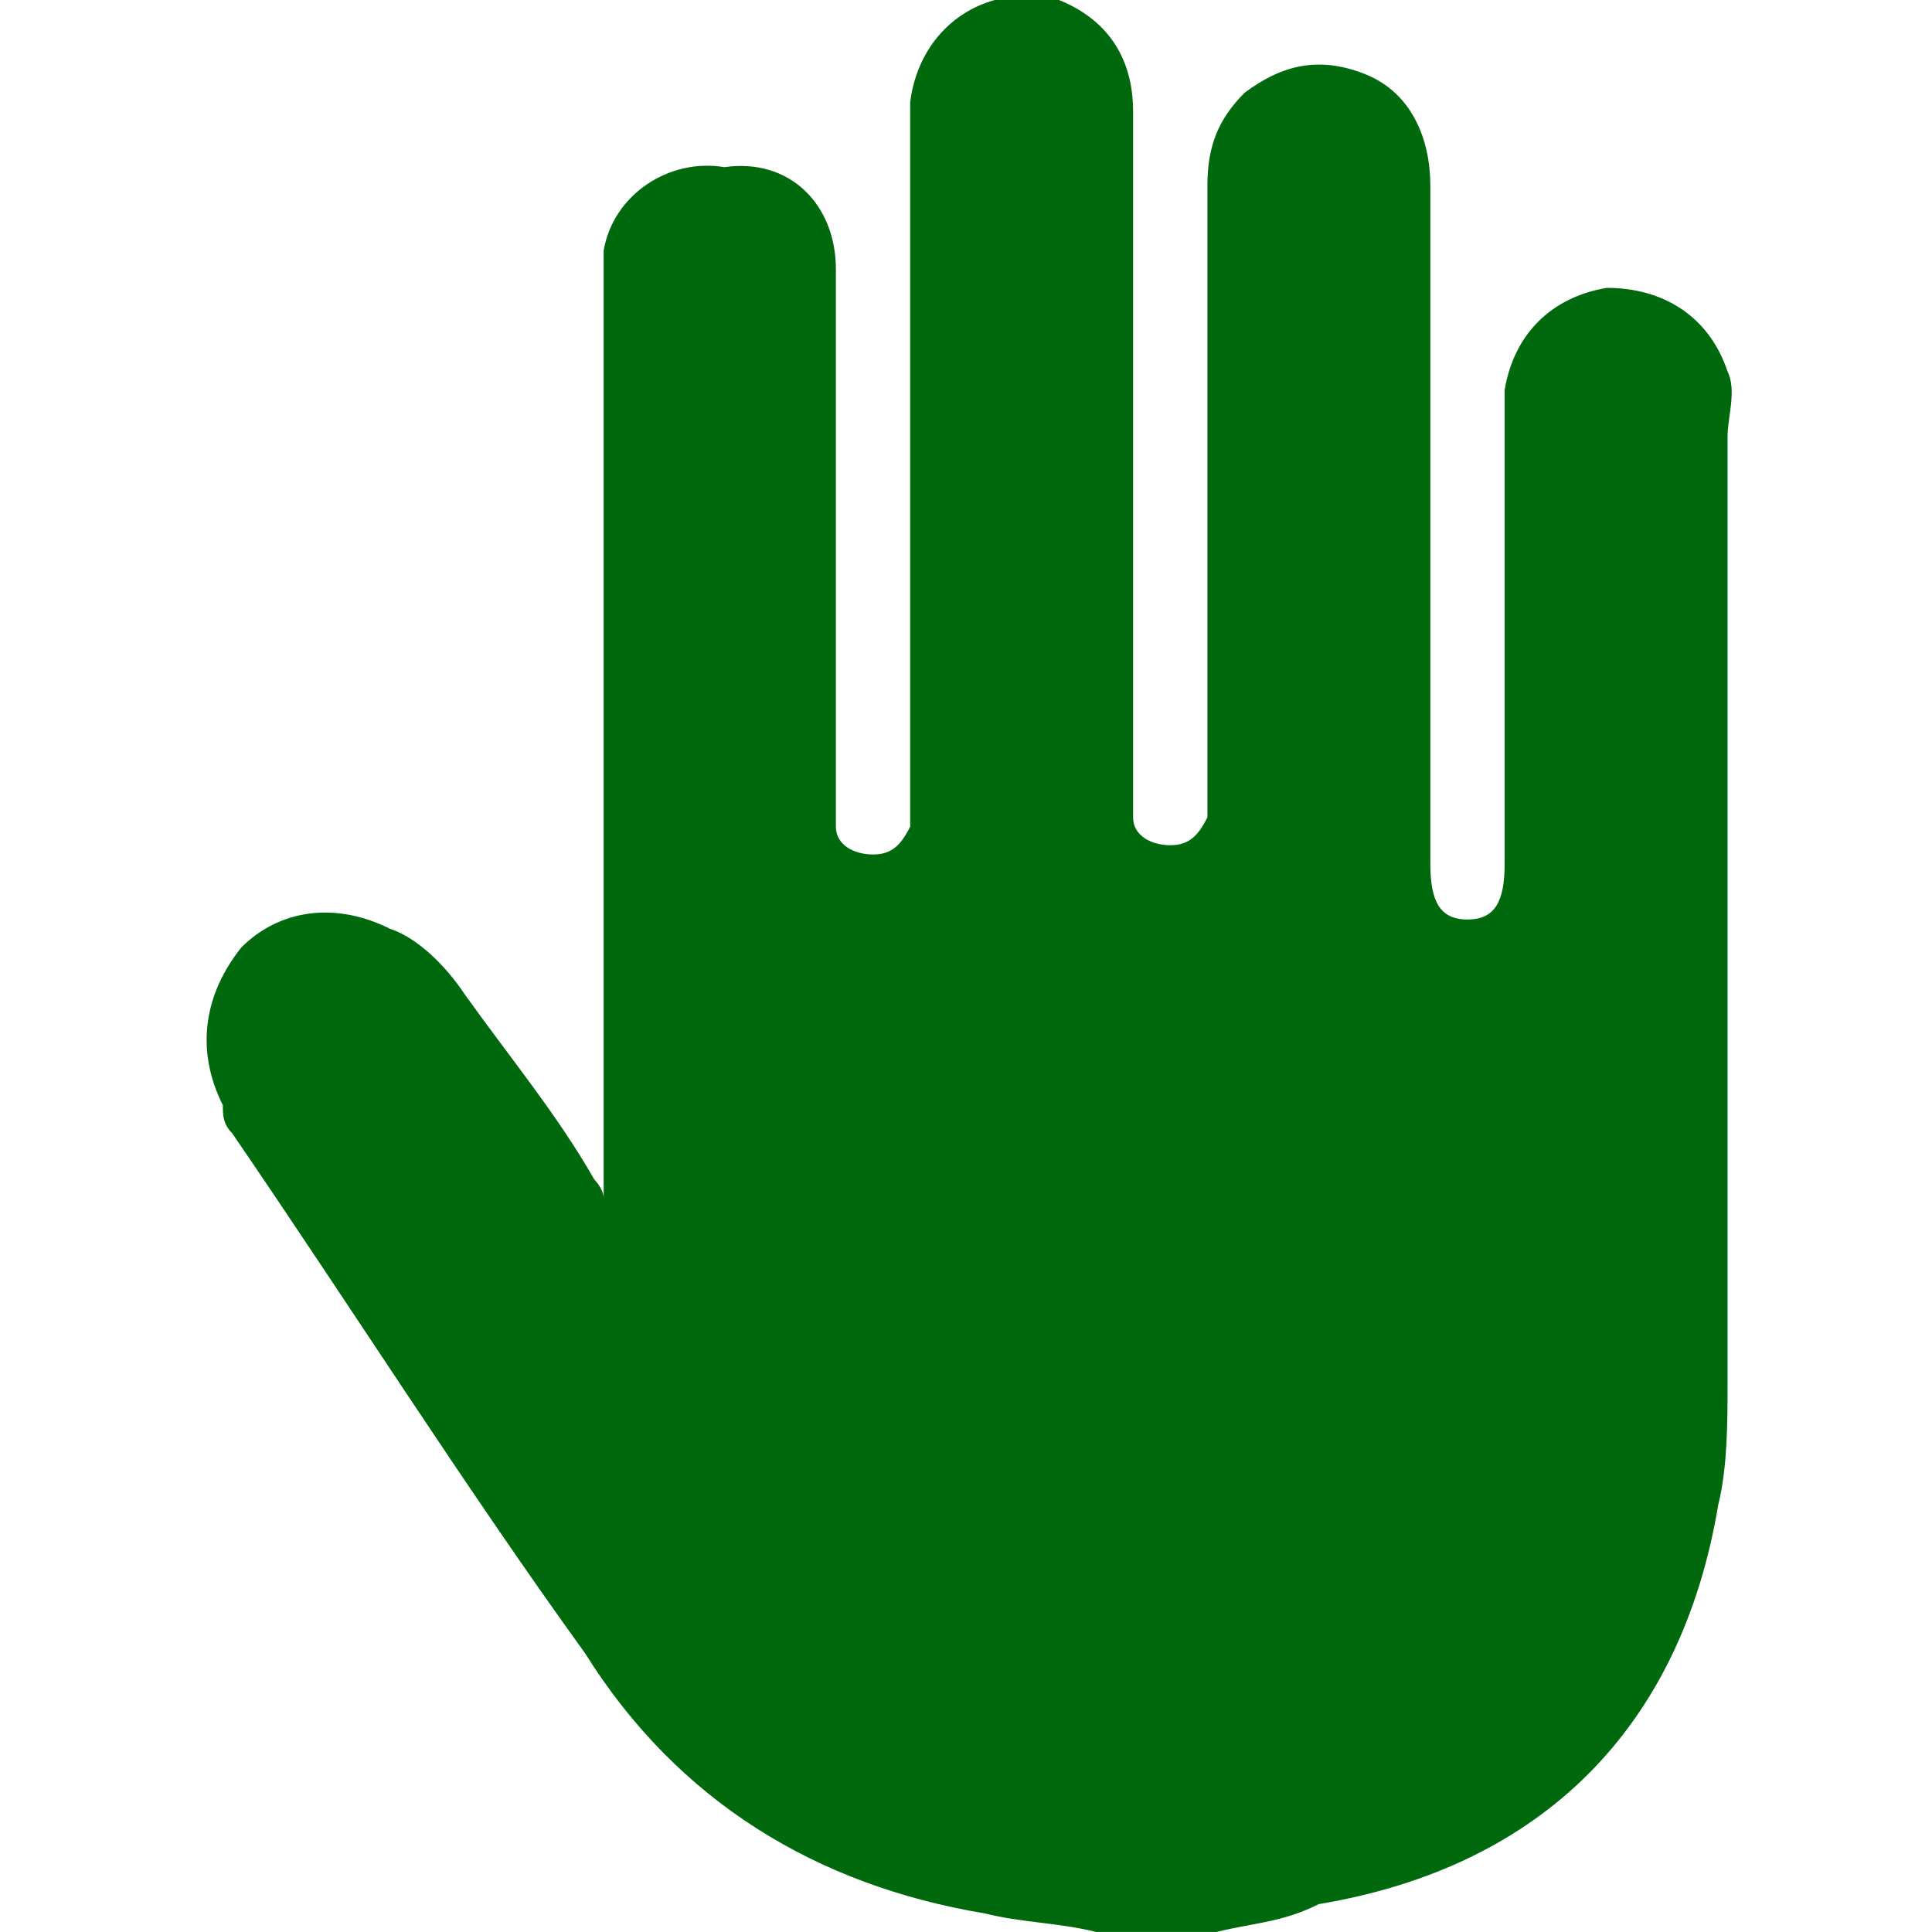 <svg width="29" height="29" viewBox="0 0 29 29" fill="none" xmlns="http://www.w3.org/2000/svg">
<g clip-path="url(#clip0_1_68858)">
<path d="M18.263 28.999C17.705 28.999 17.008 28.999 16.451 28.999C15.893 28.86 15.335 28.86 14.777 28.72C12.268 28.302 10.177 27.047 8.782 24.816C6.97 22.307 5.297 19.658 3.484 17.009C3.345 16.869 3.345 16.73 3.345 16.59C2.926 15.754 3.066 14.917 3.624 14.22C4.181 13.662 5.018 13.523 5.854 13.941C6.273 14.081 6.691 14.499 6.97 14.917C7.667 15.893 8.364 16.73 8.922 17.706C8.922 17.706 9.061 17.845 9.061 17.985C9.061 17.845 9.061 17.845 9.061 17.706C9.061 13.244 9.061 8.783 9.061 4.321C9.061 4.182 9.061 3.903 9.061 3.763C9.201 2.927 10.037 2.369 10.874 2.509C11.85 2.369 12.547 3.066 12.547 4.042C12.547 6.691 12.547 9.34 12.547 11.989C12.547 12.129 12.547 12.268 12.547 12.408C12.547 12.687 12.825 12.826 13.104 12.826C13.383 12.826 13.523 12.687 13.662 12.408C13.662 12.268 13.662 12.129 13.662 11.989C13.662 8.643 13.662 5.297 13.662 1.811C13.662 1.672 13.662 1.672 13.662 1.533C13.802 0.417 14.777 -0.28 15.893 -0.001C16.59 0.278 17.008 0.836 17.008 1.672C17.008 5.018 17.008 8.504 17.008 11.85C17.008 11.989 17.008 12.129 17.008 12.268C17.008 12.547 17.287 12.687 17.566 12.687C17.845 12.687 17.984 12.547 18.124 12.268C18.124 12.129 18.124 12.129 18.124 11.989C18.124 8.922 18.124 5.855 18.124 2.787C18.124 2.23 18.263 1.811 18.681 1.393C19.239 0.975 19.797 0.836 20.494 1.114C21.191 1.393 21.47 2.09 21.47 2.787C21.47 6.134 21.47 9.619 21.47 12.965C21.47 13.523 21.609 13.802 22.027 13.802C22.446 13.802 22.585 13.523 22.585 12.965C22.585 10.874 22.585 8.643 22.585 6.552C22.585 6.273 22.585 6.134 22.585 5.855C22.725 5.018 23.282 4.461 24.119 4.321C24.955 4.321 25.652 4.739 25.931 5.576C26.071 5.855 25.931 6.273 25.931 6.552C25.931 11.292 25.931 16.033 25.931 20.773C25.931 21.331 25.931 22.028 25.792 22.585C25.234 25.932 23.143 28.023 19.797 28.581C19.239 28.86 18.821 28.86 18.263 28.999Z" fill="#00690E"/>
</g>
<defs>
<clipPath id="clip0_1_68858">
<rect width="29" height="29" fill="white"/>
</clipPath>
</defs>
</svg>
